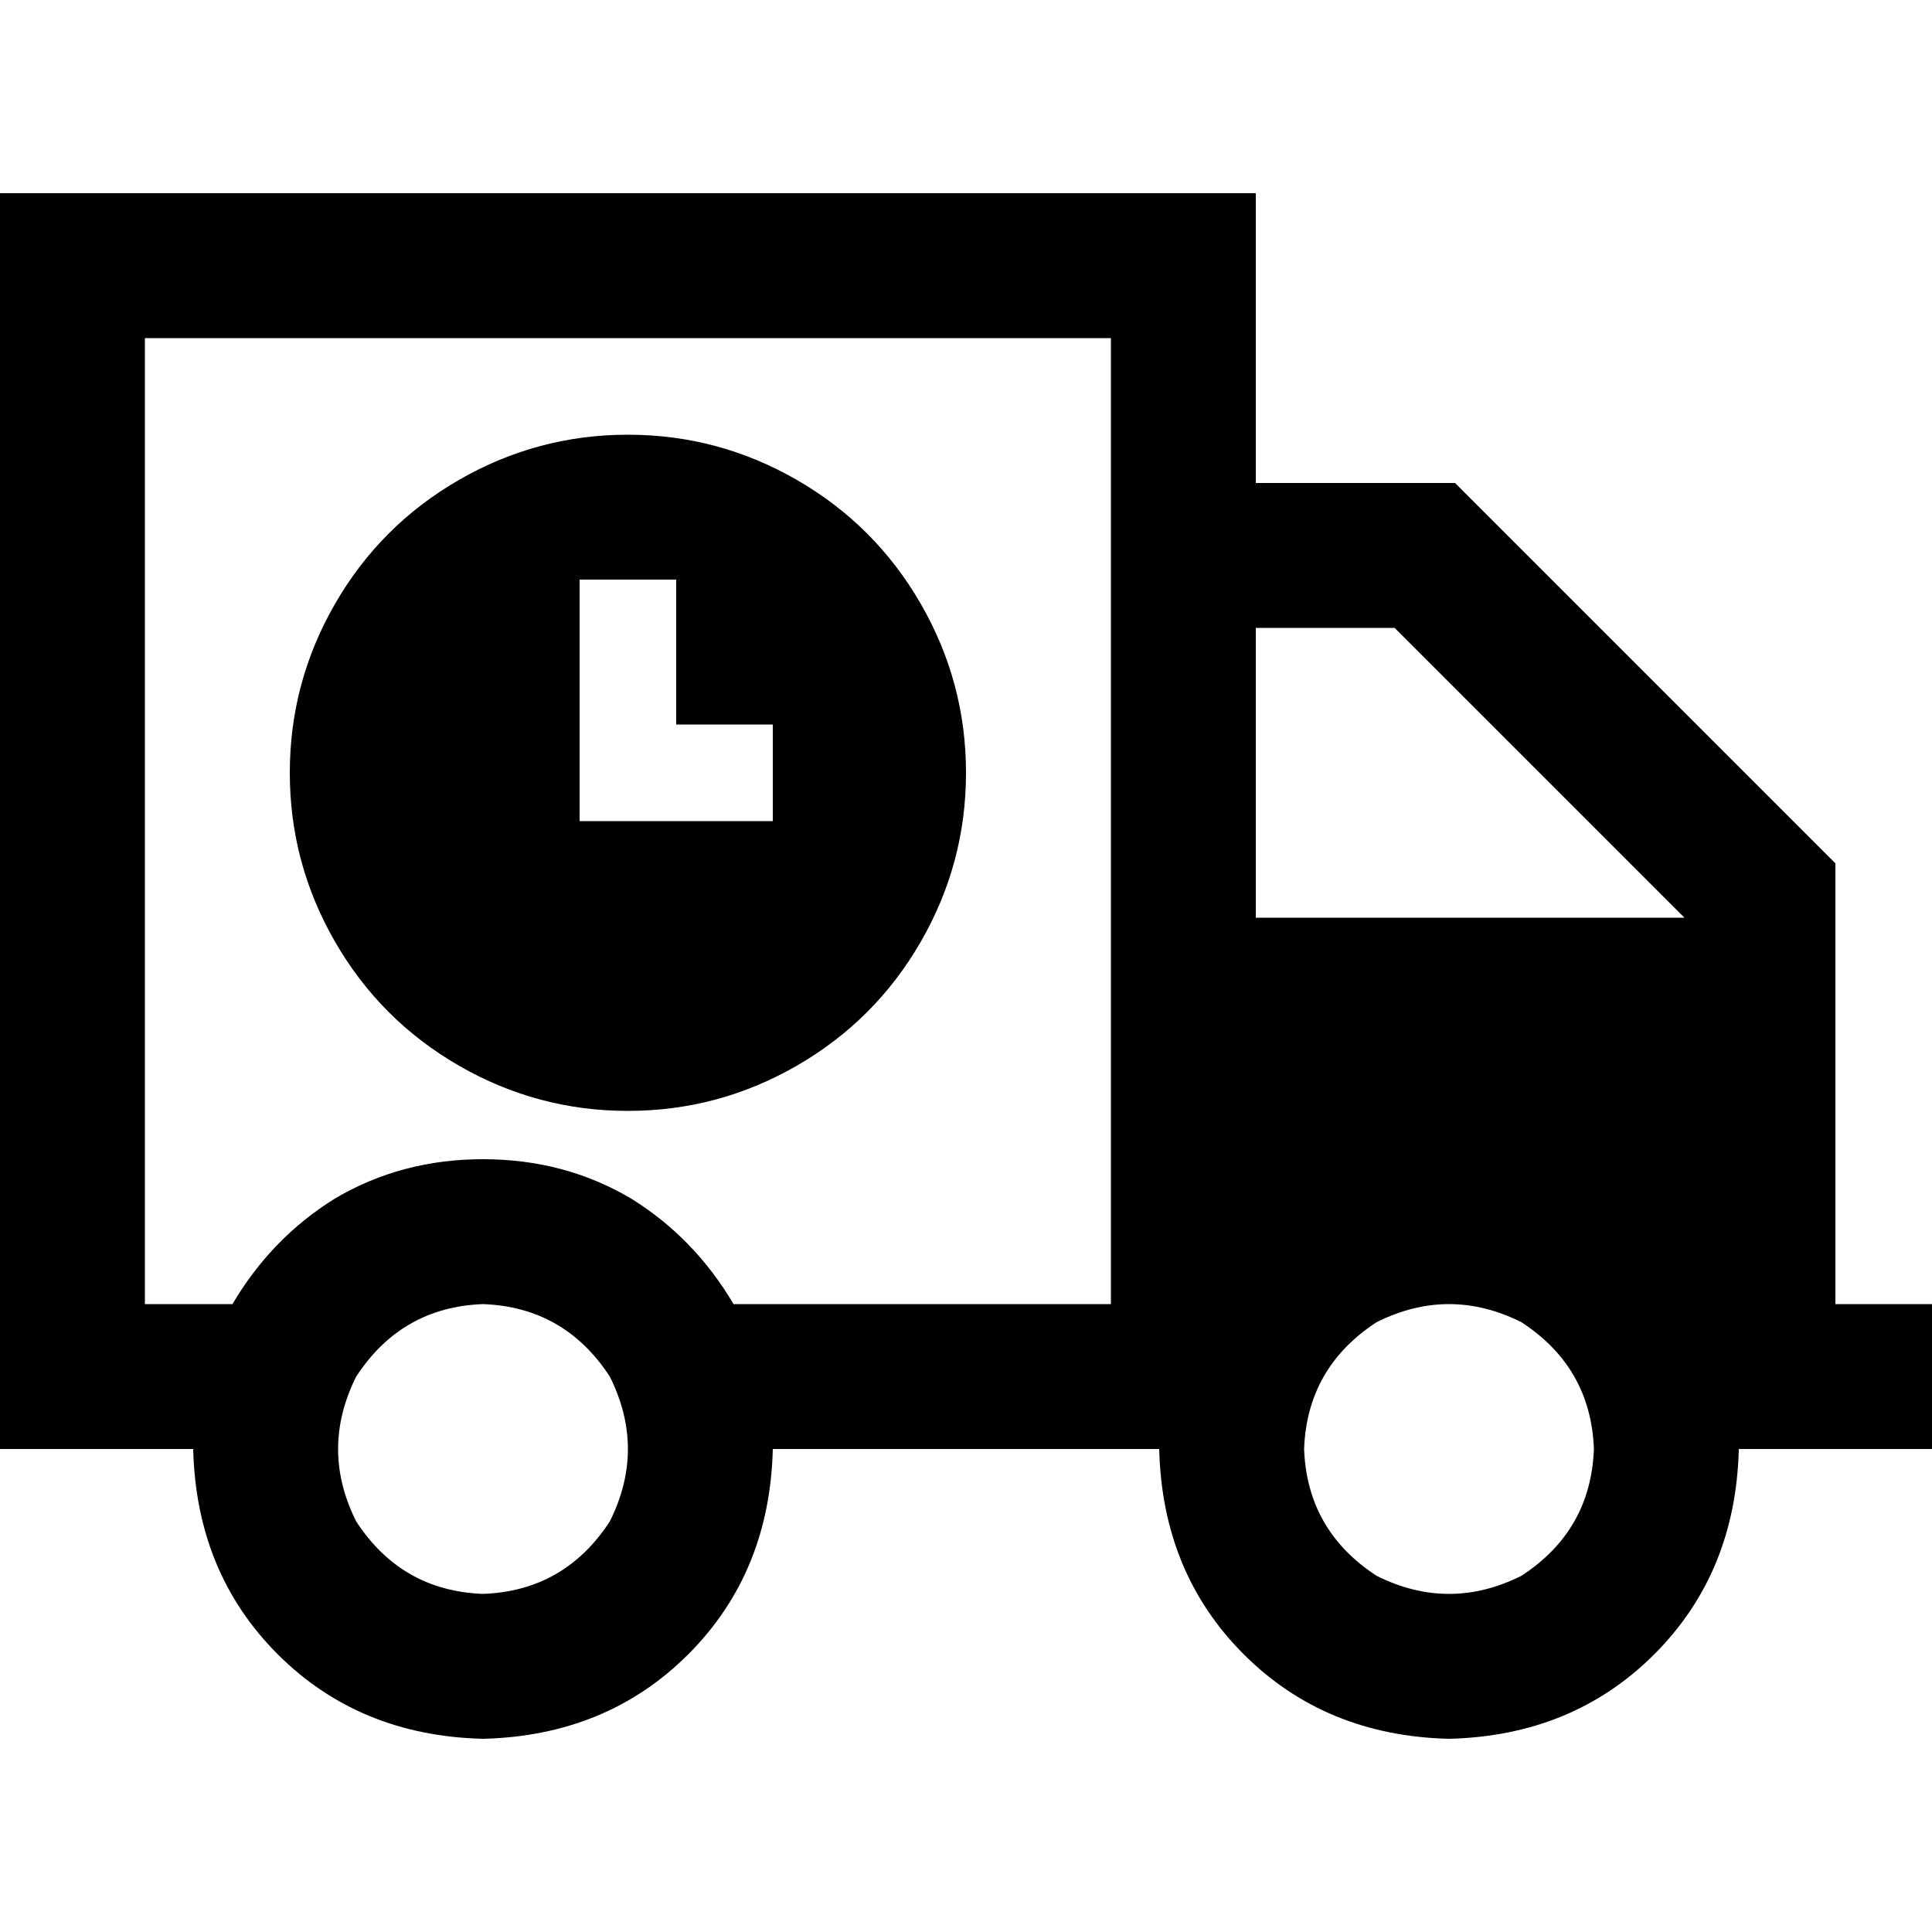 <svg xmlns="http://www.w3.org/2000/svg" viewBox="0 0 512 512">
  <path d="M 38.4 89.6 L 38.4 345.6 L 61.6 345.6 Q 72 328 88.8 317.6 Q 106.4 307.2 128 307.2 Q 149.6 307.2 167.2 317.6 Q 184 328 194.4 345.6 L 256 345.6 L 294.4 345.6 L 294.4 89.6 L 38.4 89.6 L 38.4 89.6 Z M 384 460.8 Q 351.2 460 329.6 438.4 L 329.6 438.4 Q 308 416.8 307.2 384 L 300.8 384 L 294.4 384 L 256 384 L 204.8 384 Q 204 416.8 182.4 438.4 Q 160.8 460 128 460.8 Q 95.2 460 73.6 438.4 Q 52 416.8 51.2 384 L 38.4 384 L 0 384 L 0 345.6 L 0 89.6 L 0 51.2 L 38.4 51.2 L 294.4 51.2 L 332.8 51.2 L 332.8 89.6 L 332.8 128 L 377.6 128 L 385.6 128 L 391.2 133.6 L 480.8 223.2 L 486.4 228.8 L 486.4 236.8 L 486.4 345.6 L 492.8 345.6 L 512 345.6 L 512 384 L 492.8 384 L 460.8 384 Q 460 416.8 438.4 438.4 Q 416.8 460 384 460.8 L 384 460.8 Z M 332.8 243.2 L 446.4 243.2 L 369.6 166.4 L 332.8 166.4 L 332.8 243.2 L 332.8 243.2 Z M 128 422.4 Q 149.6 421.6 161.6 403.2 Q 171.2 384 161.6 364.8 Q 149.6 346.4 128 345.6 Q 106.4 346.4 94.4 364.8 Q 84.8 384 94.4 403.2 Q 106.4 421.6 128 422.4 L 128 422.4 Z M 422.4 384 Q 421.6 362.4 403.2 350.4 Q 384 340.8 364.8 350.4 Q 346.4 362.4 345.6 384 Q 346.4 405.6 364.8 417.6 Q 384 427.2 403.2 417.6 Q 421.6 405.6 422.4 384 L 422.4 384 Z M 76.8 204.8 Q 76.8 180.8 88.8 160 L 88.8 160 Q 100.8 139.2 121.6 127.2 Q 142.4 115.2 166.4 115.2 Q 190.4 115.2 211.2 127.2 Q 232 139.2 244 160 Q 256 180.8 256 204.8 Q 256 228.8 244 249.6 Q 232 270.4 211.2 282.4 Q 190.4 294.4 166.4 294.4 Q 142.4 294.4 121.6 282.4 Q 100.8 270.4 88.8 249.6 Q 76.8 228.8 76.8 204.8 L 76.8 204.8 Z M 179.2 153.6 L 153.6 153.6 L 153.6 166.4 L 153.6 204.8 L 153.6 217.6 L 166.4 217.6 L 192 217.6 L 204.8 217.6 L 204.8 192 L 192 192 L 179.2 192 L 179.2 166.4 L 179.2 153.6 L 179.2 153.6 Z" />
</svg>
